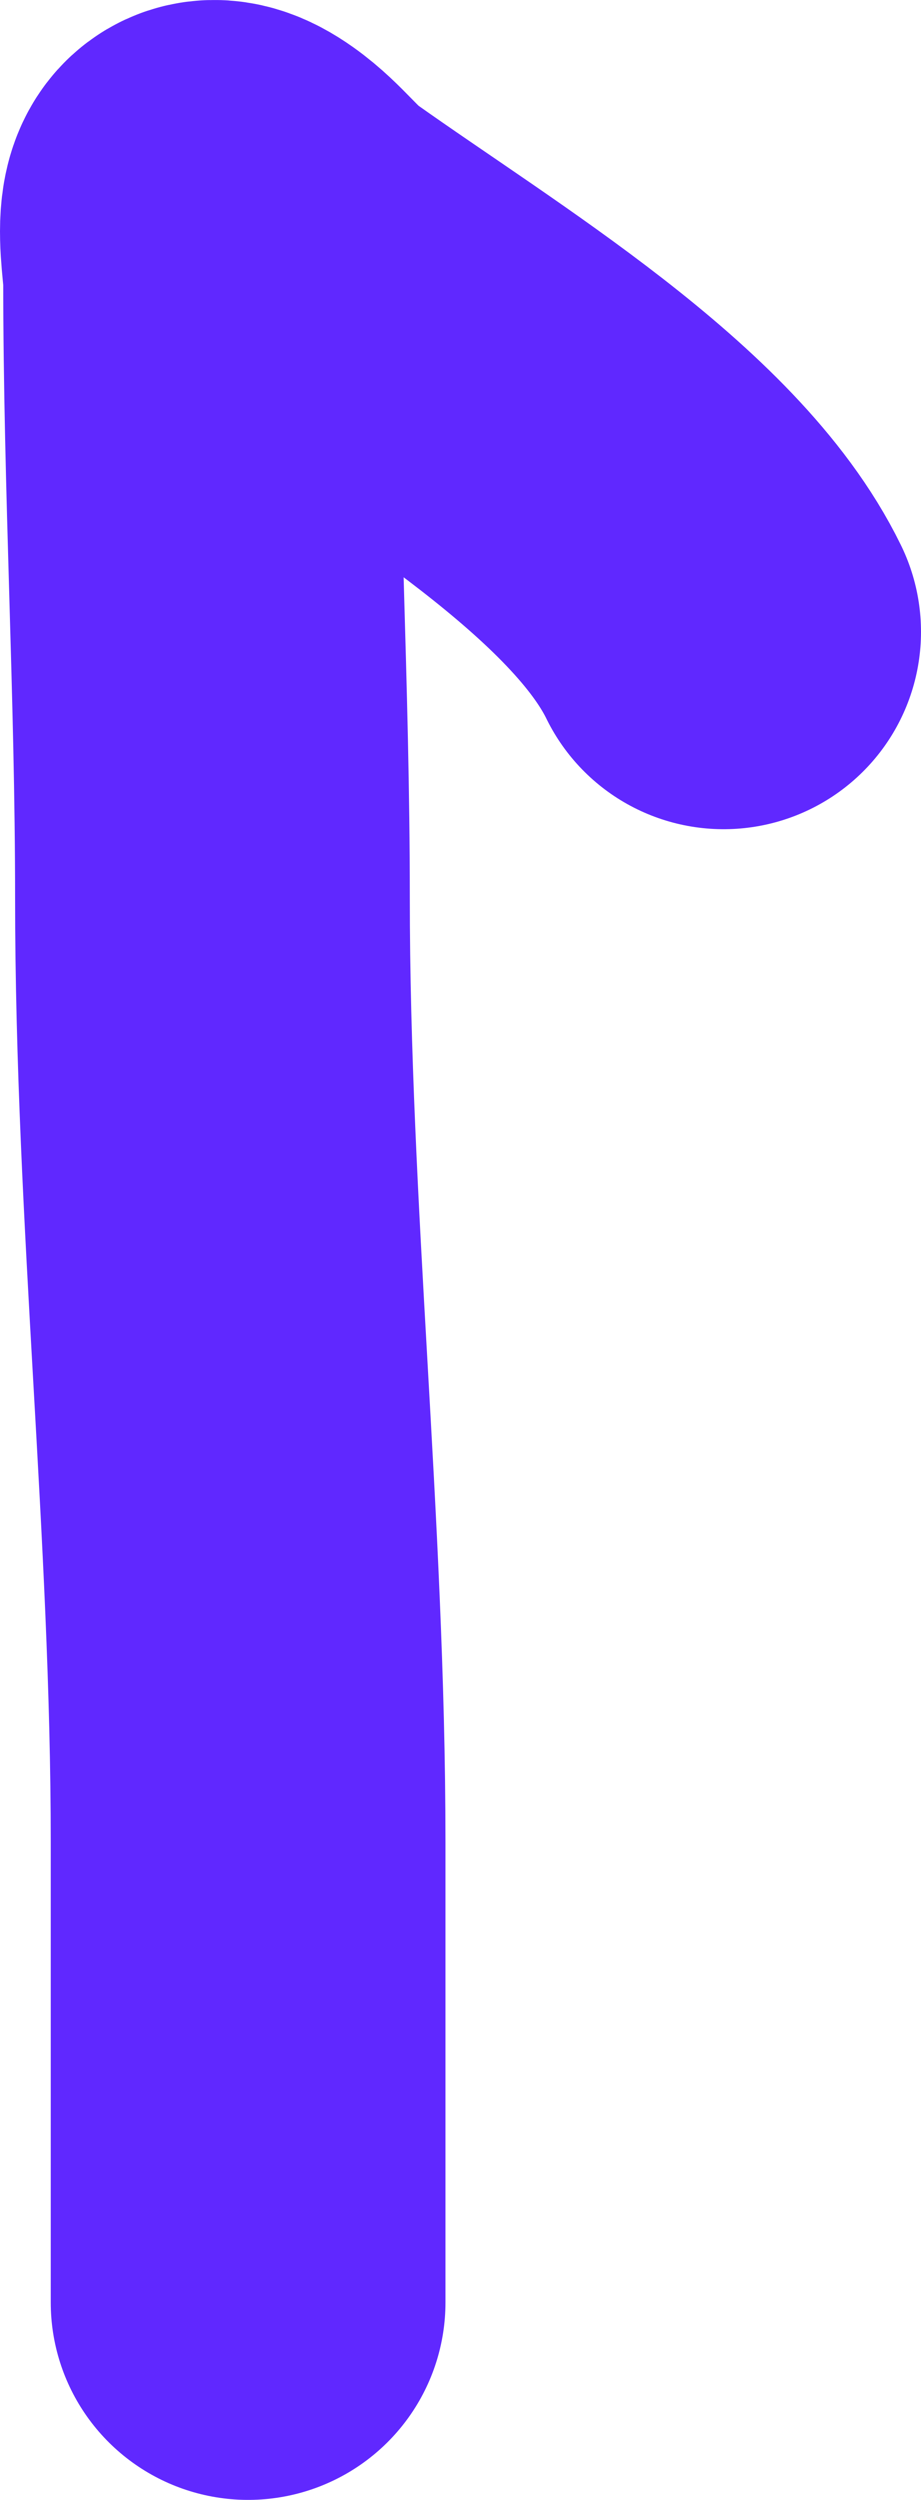 <svg width="28" height="76" viewBox="0 0 28 76" fill="none" xmlns="http://www.w3.org/2000/svg">
<path d="M22 19.209C19.914 14.931 13.634 11.219 9.17 8.05C8.446 7.537 7.985 6.839 7.262 6.326C5.5 5.075 6.098 7.775 6.098 8.492C6.098 14.767 6.459 21.021 6.459 27.289C6.459 36.888 7.543 46.42 7.543 56.005C7.543 60.67 7.543 65.335 7.543 70" stroke="#6028FF" stroke-width="12" stroke-linecap="round"/>
</svg>
